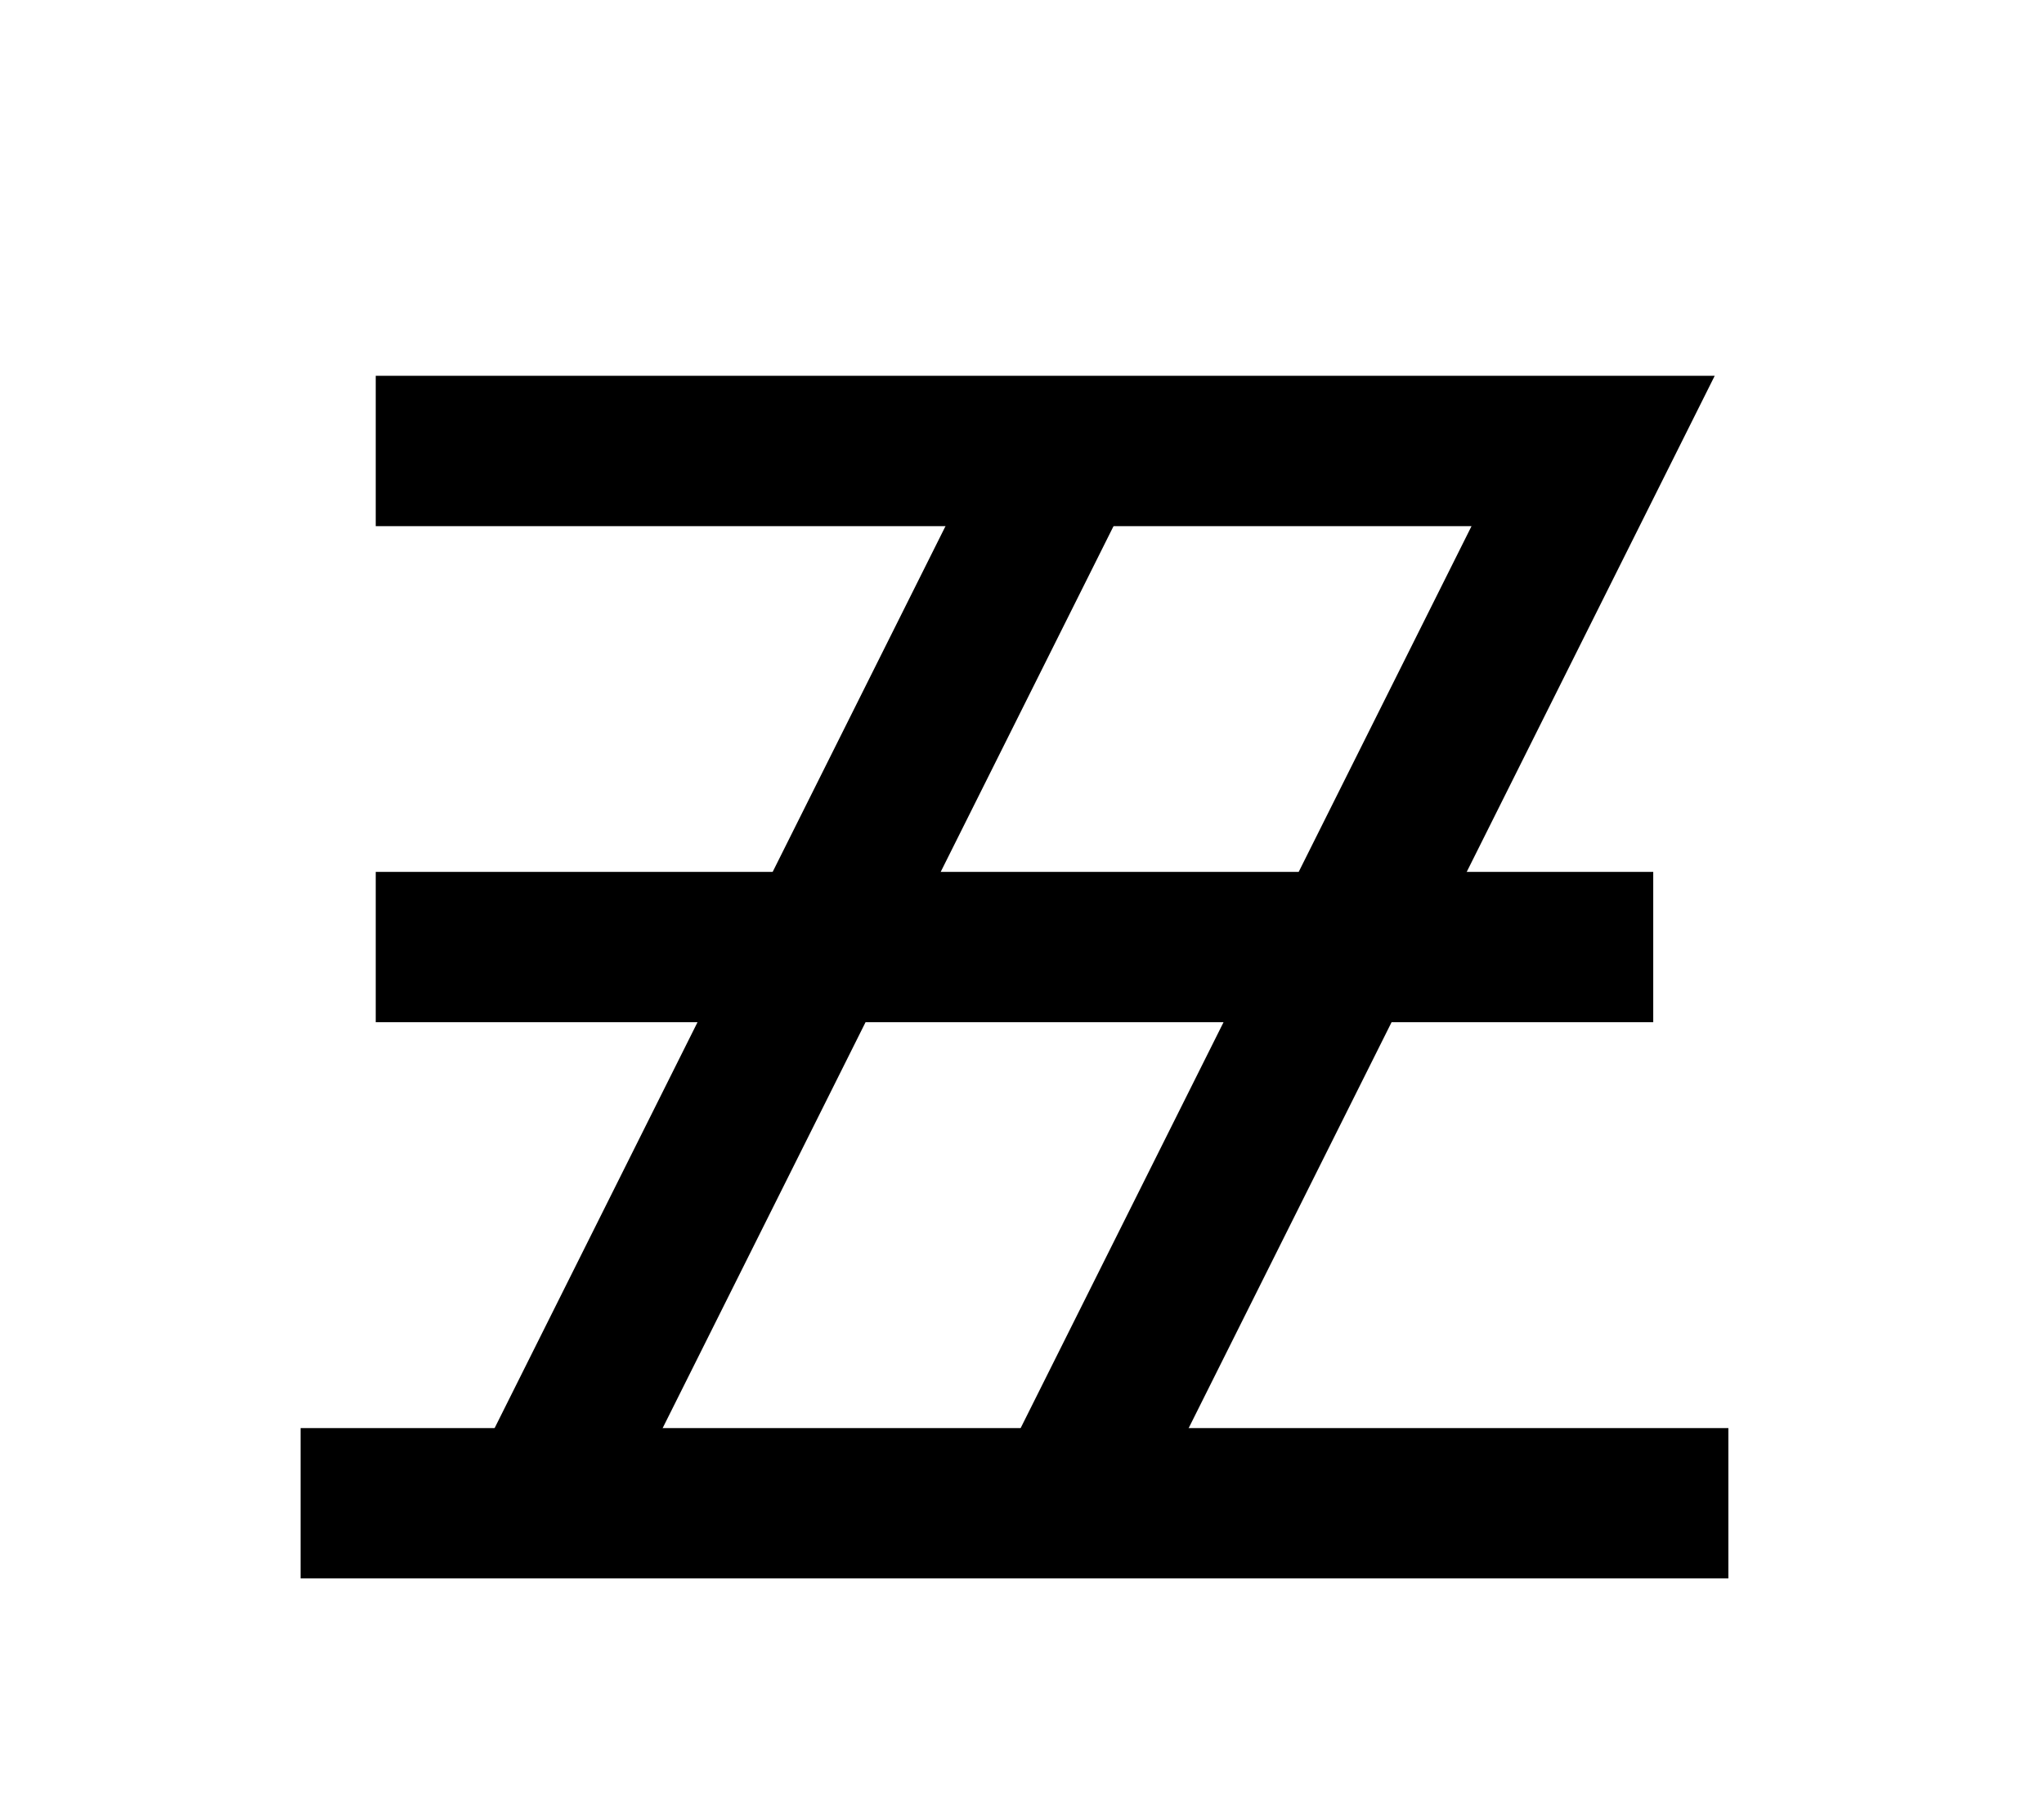 <?xml version="1.0" encoding="UTF-8"?>
<svg width="136mm" height="120mm" version="1.1" viewBox="0 0 136 120" xmlns="http://www.w3.org/2000/svg">
    <g stroke="#000" stroke-width="10" fill="none">
        <g id="glyph">
            <path d="m25 30h81l-35 70"></path>
            <path d="m36 100 35-70"></path>
            <path d="m25 63h85"></path>
            <path d="m20 100h95"></path>
        </g>
    </g>
</svg>